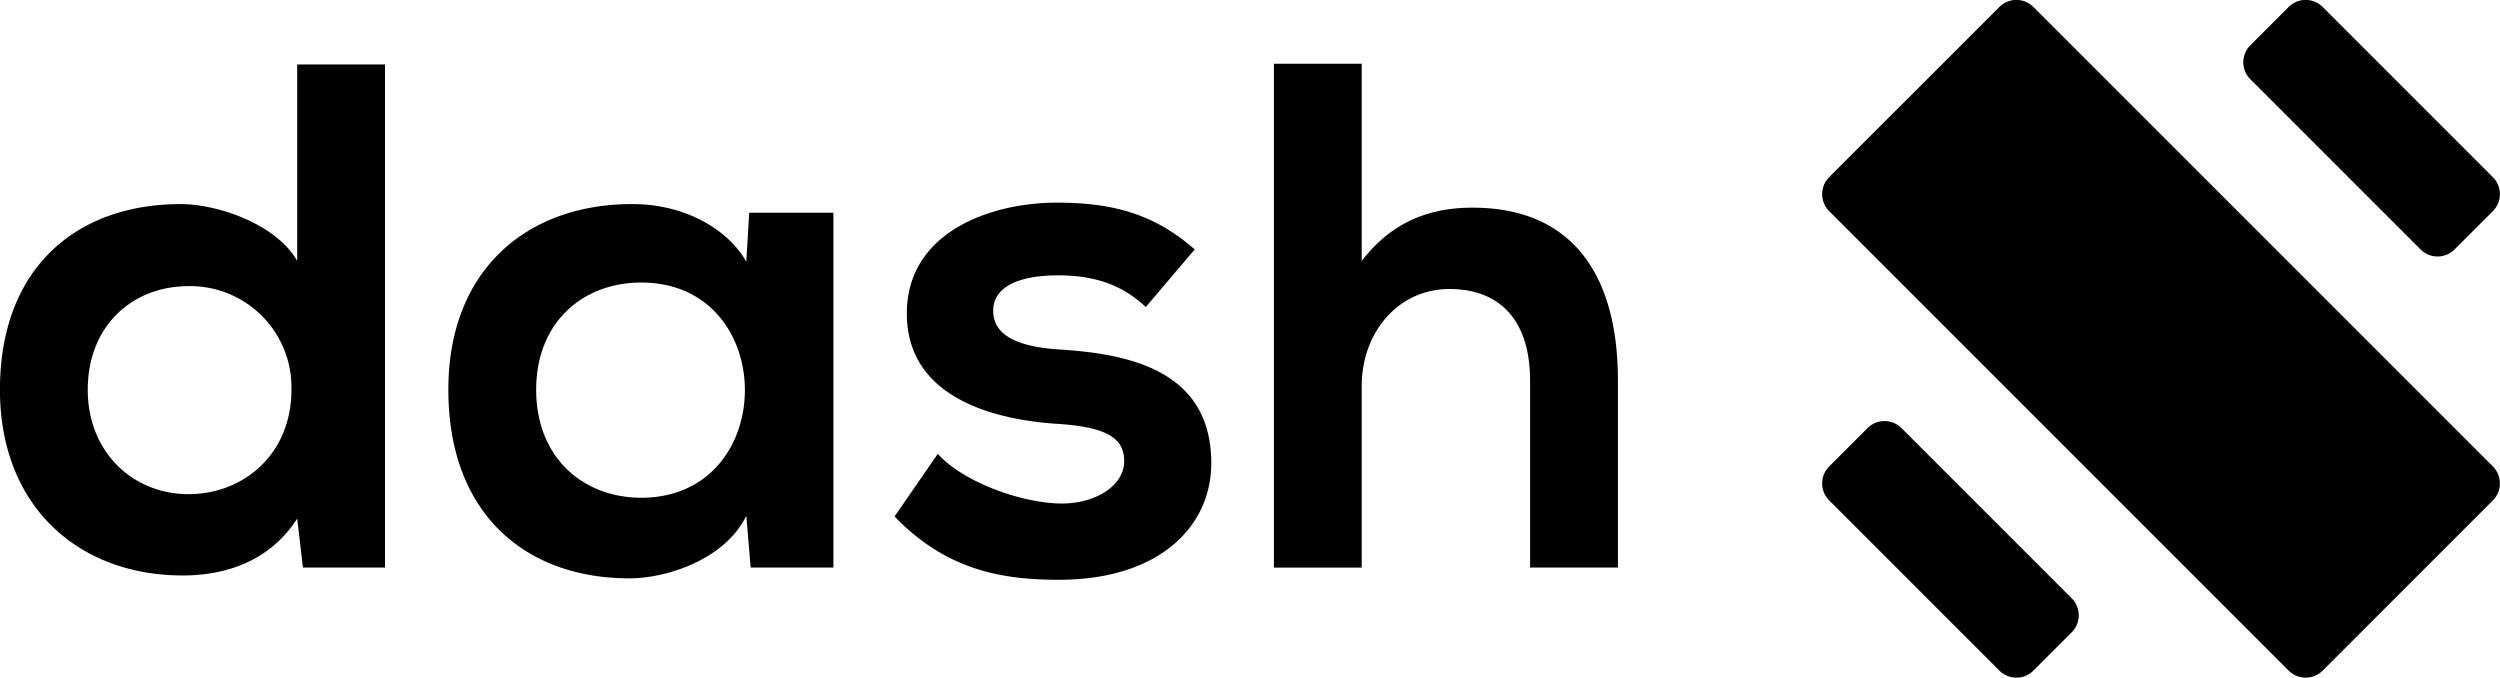 <svg xmlns="http://www.w3.org/2000/svg" viewBox="0 0 416.812 113"><path data-name="logo-text" d="M31.431 47.707A16.881 16.881 0 0148.59 64.986c0 10.68-7.919 17.4-17.159 17.4-9.36 0-16.8-7.079-16.8-17.4.001-10.679 7.44-17.279 16.8-17.279zM49.55 10.748v32.759c-3.48-6.12-13.2-9.48-19.439-9.48-17.279 0-30.119 10.56-30.119 30.959 0 19.439 13.08 30.959 30.479 30.959 7.2 0 14.519-2.4 19.079-9.48l.96 8.16h13.68V10.748H49.55zm74.88 32.879c-3.36-5.88-10.919-9.6-18.839-9.6-17.279-.12-30.839 10.56-30.839 30.959 0 20.759 12.96 31.559 30.479 31.439 6.6-.12 15.839-3.48 19.2-10.44l.72 8.64h13.8V35.467h-14.04zm-17.519 3.48c23.039 0 23.039 35.878 0 35.878-9.72 0-17.519-6.719-17.519-18s7.799-17.878 17.519-17.878zm92.279-5.52c-6.839-6-13.8-7.8-23.039-7.8-10.8 0-24.959 4.8-24.959 18.48 0 13.439 13.32 17.519 24.479 18.359 8.4.48 11.76 2.16 11.76 6.24 0 4.32-5.16 7.2-10.68 7.079-6.6-.12-16.2-3.6-20.4-8.279l-7.2 10.439c8.64 9 18 10.56 27.359 10.56 16.92 0 25.439-9 25.439-19.439 0-15.72-14.159-18.24-25.319-18.96-7.56-.48-11.039-2.639-11.039-6.479 0-3.72 3.839-5.88 10.8-5.88 5.64 0 10.44 1.32 14.64 5.28zm13.2-30.959v84h14.64V64.386c0-8.879 6-16.2 14.639-16.2 7.8 0 13.439 4.56 13.439 15.359v31.079h14.64v-31.2c0-17.4-7.44-28.8-24.239-28.8-6.72 0-13.2 2.04-18.479 8.88V10.628h-14.64z" fill="currentColor"/><path data-name="logo-big-dash" d="M333.345 1.162l-28.371 28.37a4.012 4.012 0 000 5.674l76.6 76.6a4.012 4.012 0 005.674 0l28.37-28.371a4.012 4.012 0 000-5.674l-76.6-76.6a4.012 4.012 0 00-5.673.001z" fill="currentColor"/><path data-name="logo-small-dash" d="M381.575 1.162l-6.384 6.383a4.012 4.012 0 000 5.674l28.371 28.371a4.012 4.012 0 005.674 0l6.383-6.384a4.012 4.012 0 000-5.674l-28.37-28.37a4.012 4.012 0 00-5.674 0zm-70.218 70.217l-6.383 6.383a4.012 4.012 0 000 5.674l28.371 28.371a4.012 4.012 0 005.674 0l6.383-6.383a4.013 4.013 0 000-5.675l-28.37-28.37a4.013 4.013 0 00-5.675 0z" fill="currentColor"/></svg>